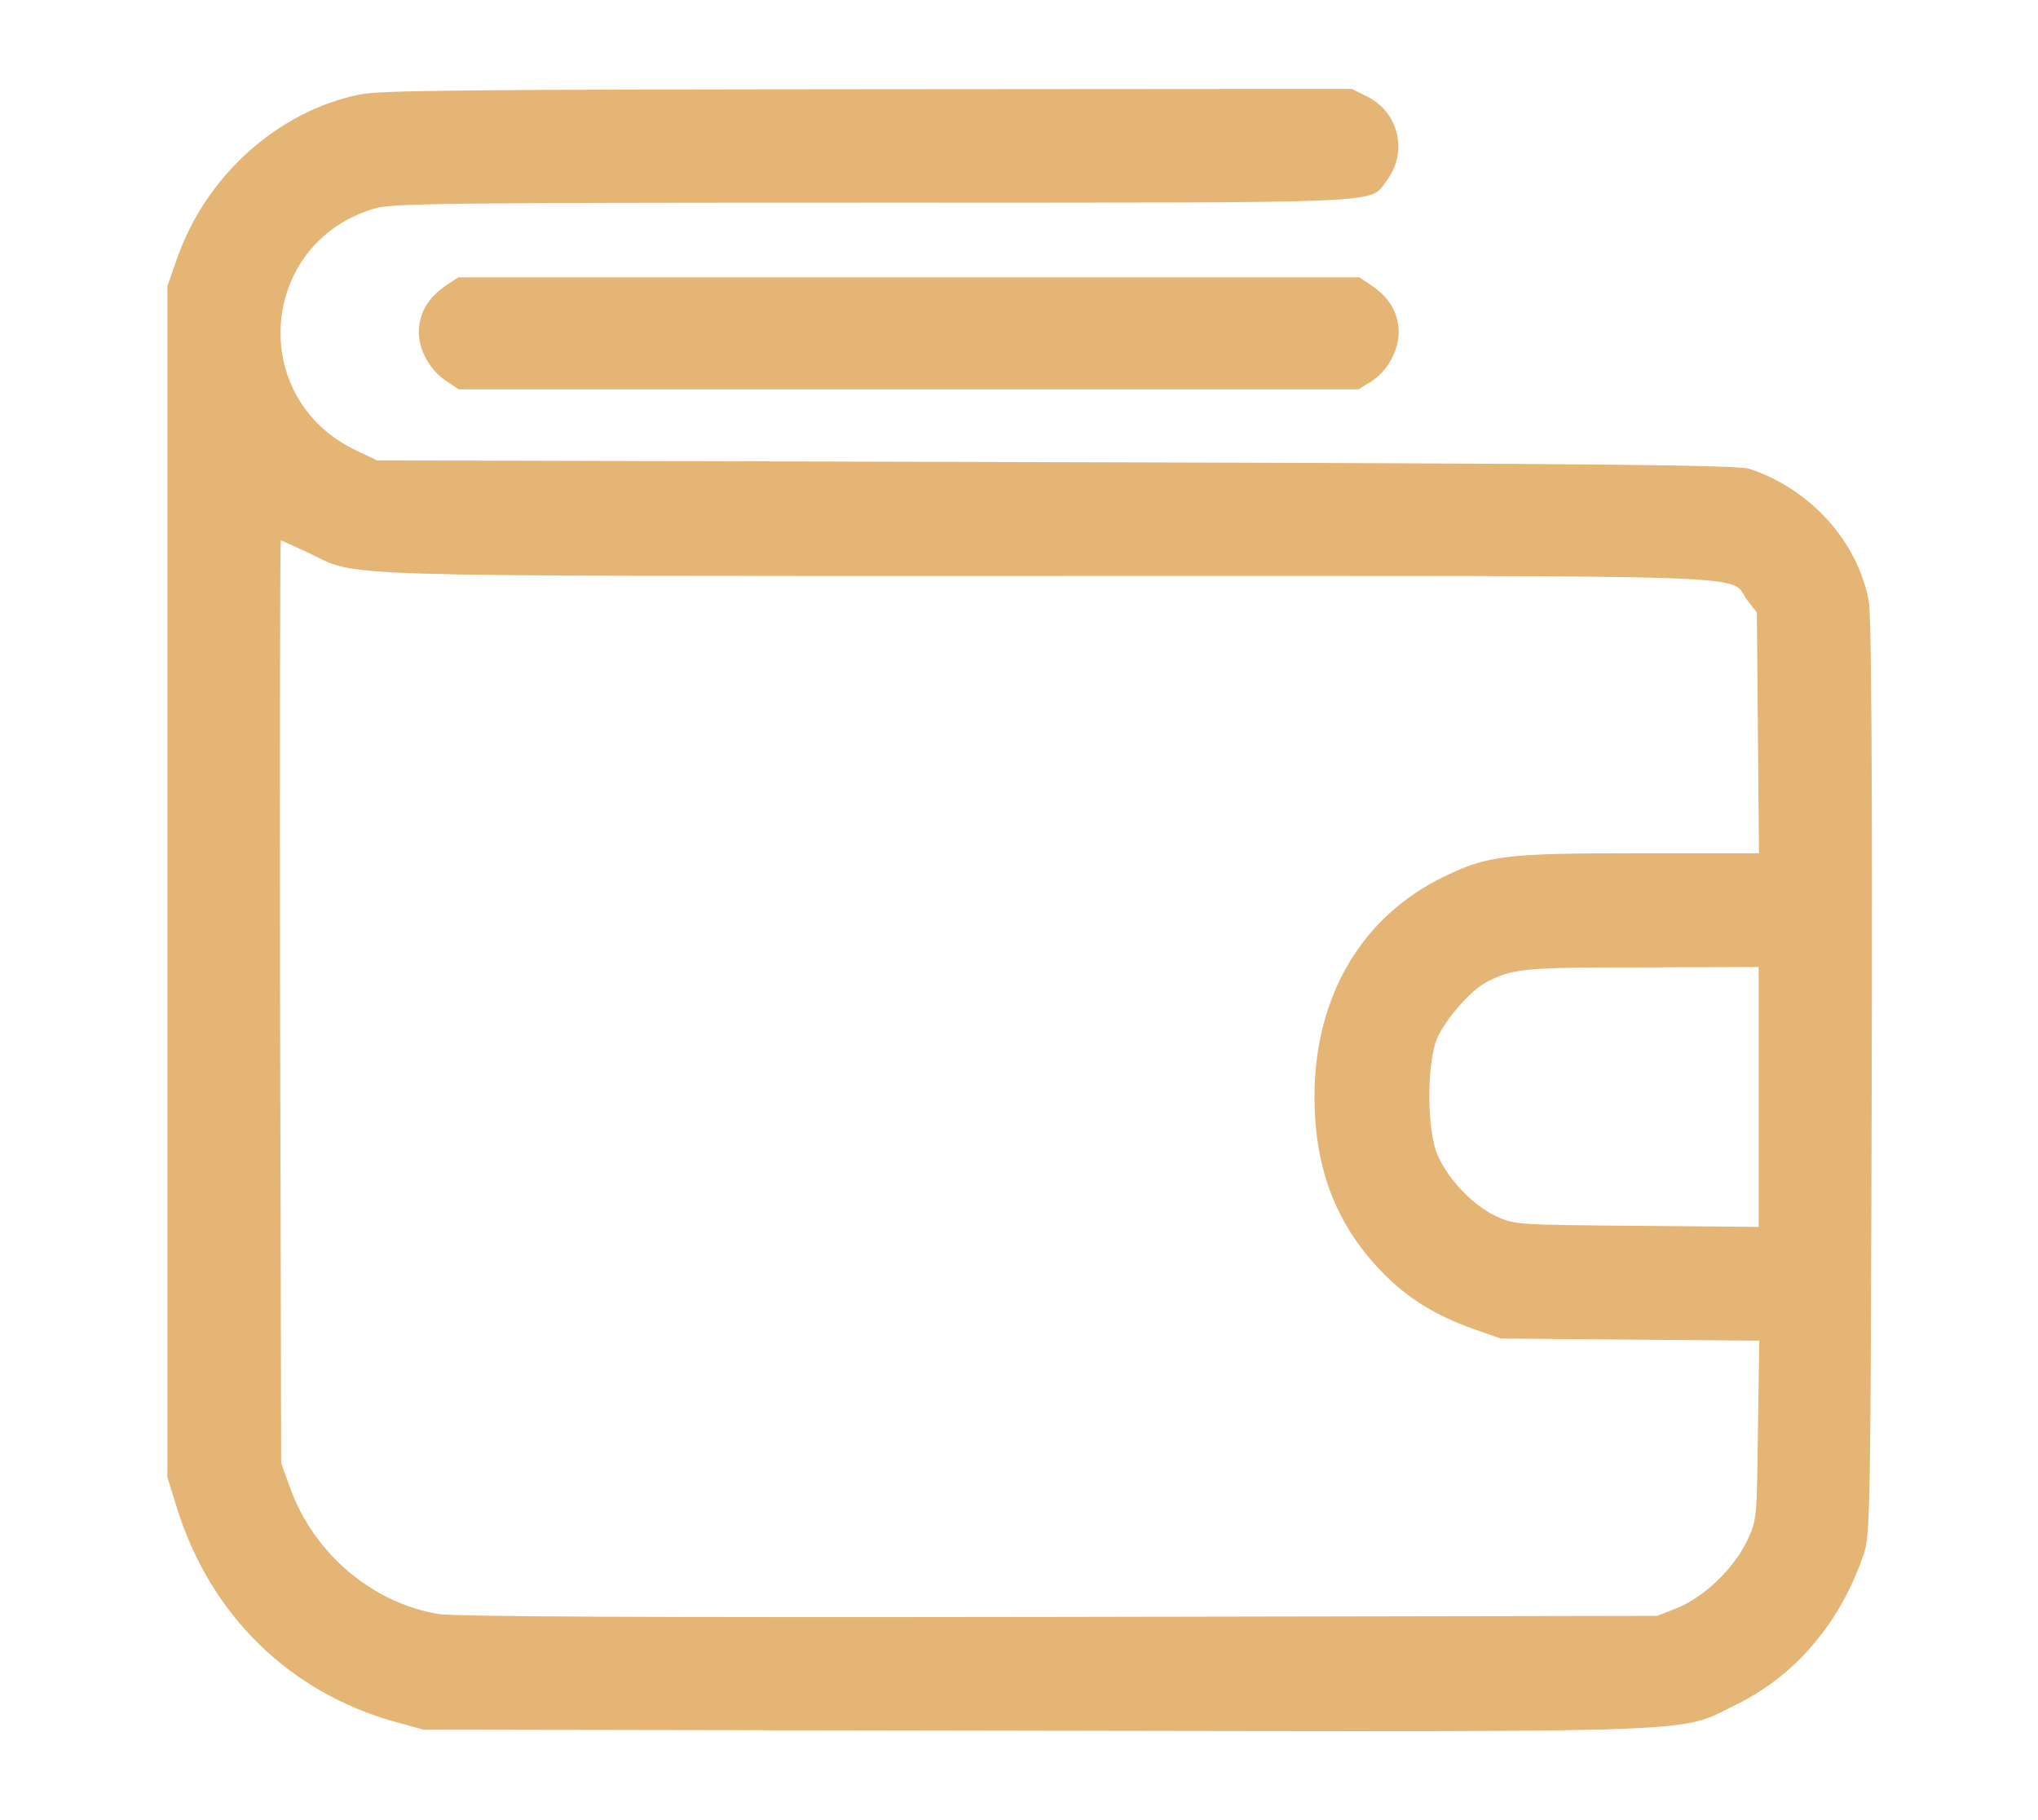 <?xml version="1.0" standalone="no"?>
<!DOCTYPE svg PUBLIC "-//W3C//DTD SVG 20010904//EN"
 "http://www.w3.org/TR/2001/REC-SVG-20010904/DTD/svg10.dtd">
<svg version="1.0" xmlns="http://www.w3.org/2000/svg"
 width="75" height="67" viewBox="0 0 512 512"
 preserveAspectRatio="xMidYMid meet">

<g transform="translate(0,512) scale(0.1,-0.1)"
fill="#e4b574" stroke="none">
<path d="M705 4854 c-229 -47 -430 -227 -512 -459 l-28 -80 0 -1675 0 -1675
28 -90 c94 -298 315 -515 612 -598 l80 -22 1720 -3 c1941 -3 1805 -8 1975 75
165 81 292 232 356 423 18 52 19 123 22 1339 2 851 -1 1303 -8 1339 -31 169
-164 316 -335 373 -33 11 -396 15 -1950 19 l-1910 5 -57 27 c-310 145 -277
586 51 682 49 14 201 16 1403 16 1483 0 1391 -4 1442 62 60 79 35 191 -54 236
l-44 22 -1361 -1 c-1143 -1 -1371 -3 -1430 -15z m-143 -1289 c144 -69 16 -65
2081 -65 2081 0 1909 6 1965 -68 l27 -35 3 -339 3 -338 -336 0 c-377 0 -427
-6 -550 -66 -232 -112 -364 -338 -364 -619 0 -208 65 -370 201 -504 68 -67
143 -112 243 -148 l80 -28 363 -3 364 -3 -4 -252 c-3 -250 -3 -252 -30 -310
-37 -78 -120 -158 -195 -189 l-58 -23 -1680 -3 c-1190 -2 -1699 1 -1747 8
-186 31 -350 169 -417 353 l-26 72 -3 1298 c-1 713 0 1297 2 1297 2 0 37 -16
78 -35z m4078 -1530 l0 -366 -342 3 c-337 3 -344 3 -396 27 -68 31 -144 113
-169 183 -27 79 -25 256 4 320 25 54 94 133 137 155 74 39 105 42 439 42 l327
1 0 -365z"/>
<path d="M950 4318 c-47 -32 -71 -68 -77 -116 -7 -54 24 -118 74 -152 l37 -25
1265 0 1266 0 37 23 c49 31 82 99 75 154 -6 48 -30 84 -77 116 l-33 22 -1267
0 -1267 0 -33 -22z"/>
</g>
</svg>
